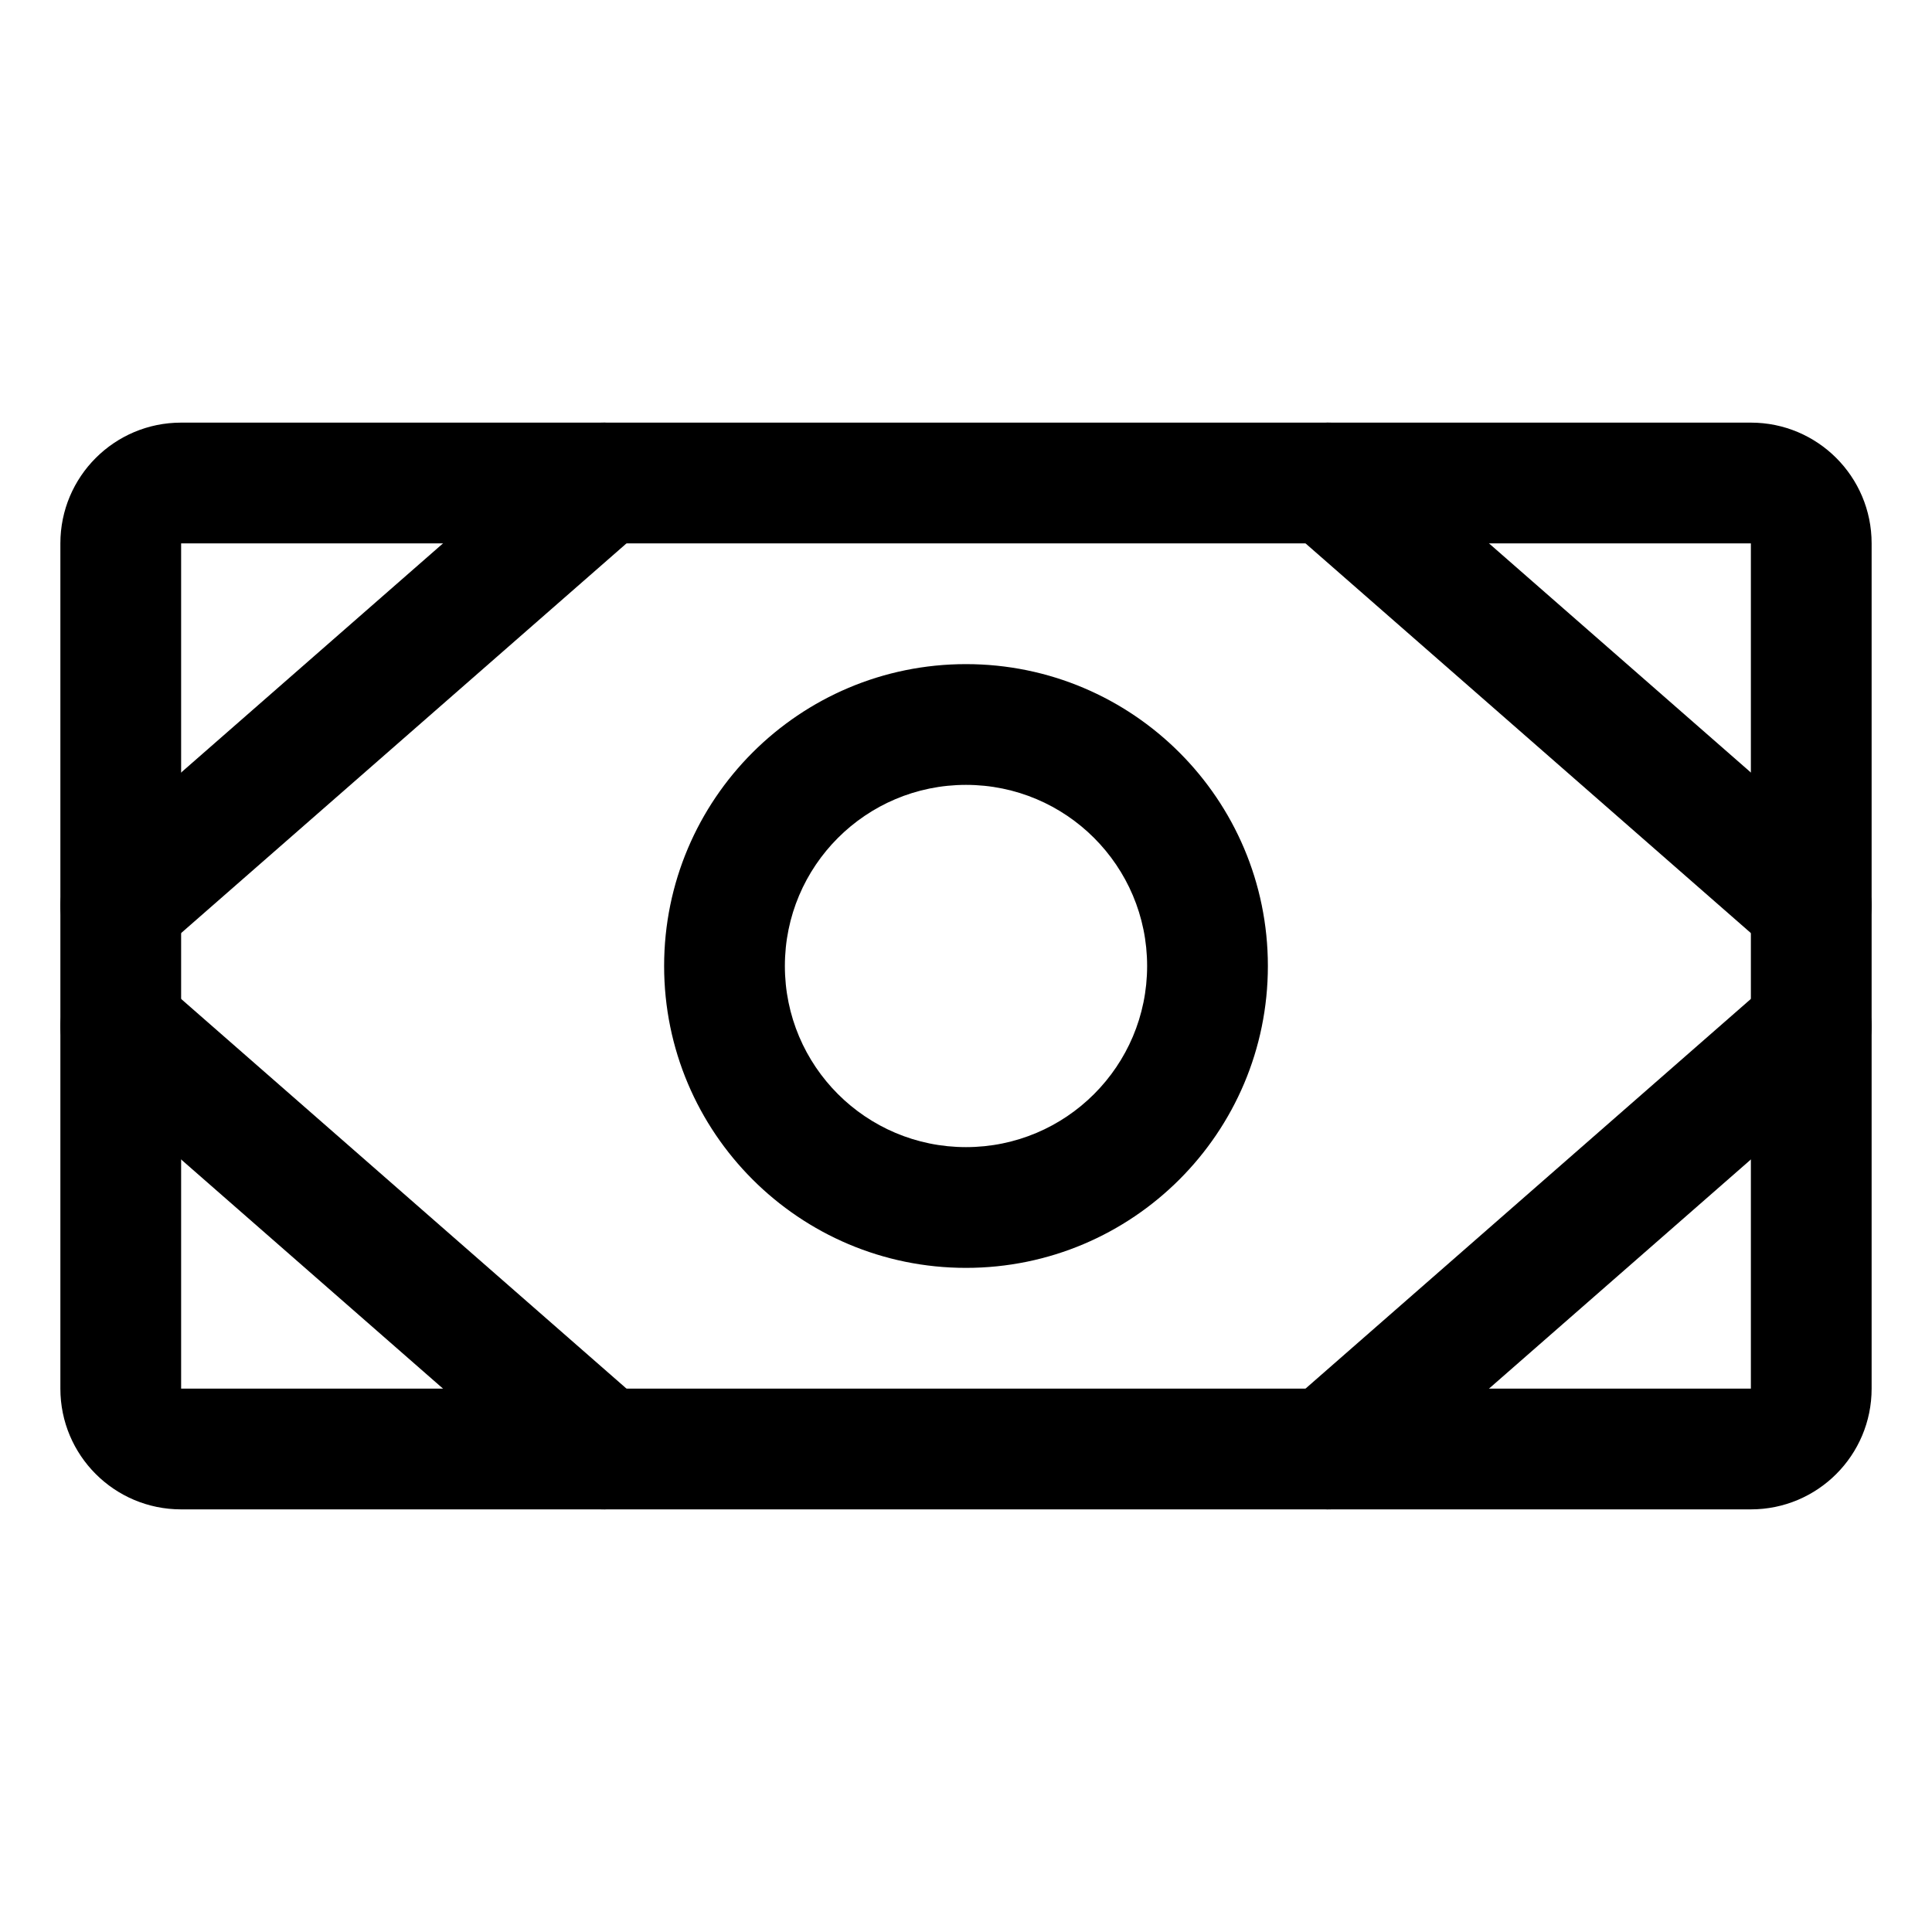 <svg width="32" height="32" viewBox="0 0 32 32" fill="none" xmlns="http://www.w3.org/2000/svg">
  <g id="Type=money-regular">
    <path id="Vector (Stroke)" fill-rule="evenodd" clip-rule="evenodd"
      d="M1 9C1 7.895 1.895 7 3 7H29C30.105 7 31 7.895 31 9V23C31 24.105 30.105 25 29 25H3C1.895 25 1 24.105 1 23V9ZM29 9H3V23H29V9Z"
      fill="currentColor" />
    <path id="Vector (Stroke)_2" fill-rule="evenodd" clip-rule="evenodd"
      d="M16 13C14.343 13 13 14.343 13 16C13 17.657 14.343 19 16 19C17.657 19 19 17.657 19 16C19 14.343 17.657 13 16 13ZM11 16C11 13.239 13.239 11 16 11C18.761 11 21 13.239 21 16C21 18.761 18.761 21 16 21C13.239 21 11 18.761 11 16Z"
      fill="currentColor" />
    <path id="Vector (Stroke)_3" fill-rule="evenodd" clip-rule="evenodd"
      d="M21.247 7.342C21.611 6.926 22.243 6.884 22.659 7.247L30.659 14.247C31.074 14.611 31.116 15.243 30.753 15.659C30.389 16.074 29.757 16.116 29.341 15.753L21.341 8.753C20.926 8.389 20.884 7.757 21.247 7.342Z"
      fill="currentColor" />
    <path id="Vector (Stroke)_4" fill-rule="evenodd" clip-rule="evenodd"
      d="M30.753 16.341C31.116 16.757 31.074 17.389 30.659 17.753L22.659 24.753C22.243 25.116 21.611 25.074 21.247 24.659C20.884 24.243 20.926 23.611 21.341 23.247L29.341 16.247C29.757 15.884 30.389 15.926 30.753 16.341Z"
      fill="currentColor" />
    <path id="Vector (Stroke)_5" fill-rule="evenodd" clip-rule="evenodd"
      d="M10.753 7.342C11.116 7.757 11.074 8.389 10.659 8.753L2.659 15.753C2.243 16.116 1.611 16.074 1.247 15.659C0.884 15.243 0.926 14.611 1.341 14.247L9.341 7.247C9.757 6.884 10.389 6.926 10.753 7.342Z"
      fill="currentColor" />
    <path id="Vector (Stroke)_6" fill-rule="evenodd" clip-rule="evenodd"
      d="M1.247 16.341C1.611 15.926 2.243 15.884 2.659 16.247L10.659 23.247C11.074 23.611 11.116 24.243 10.753 24.659C10.389 25.074 9.757 25.116 9.341 24.753L1.341 17.753C0.926 17.389 0.884 16.757 1.247 16.341Z"
      fill="currentColor" />
  </g>
</svg>